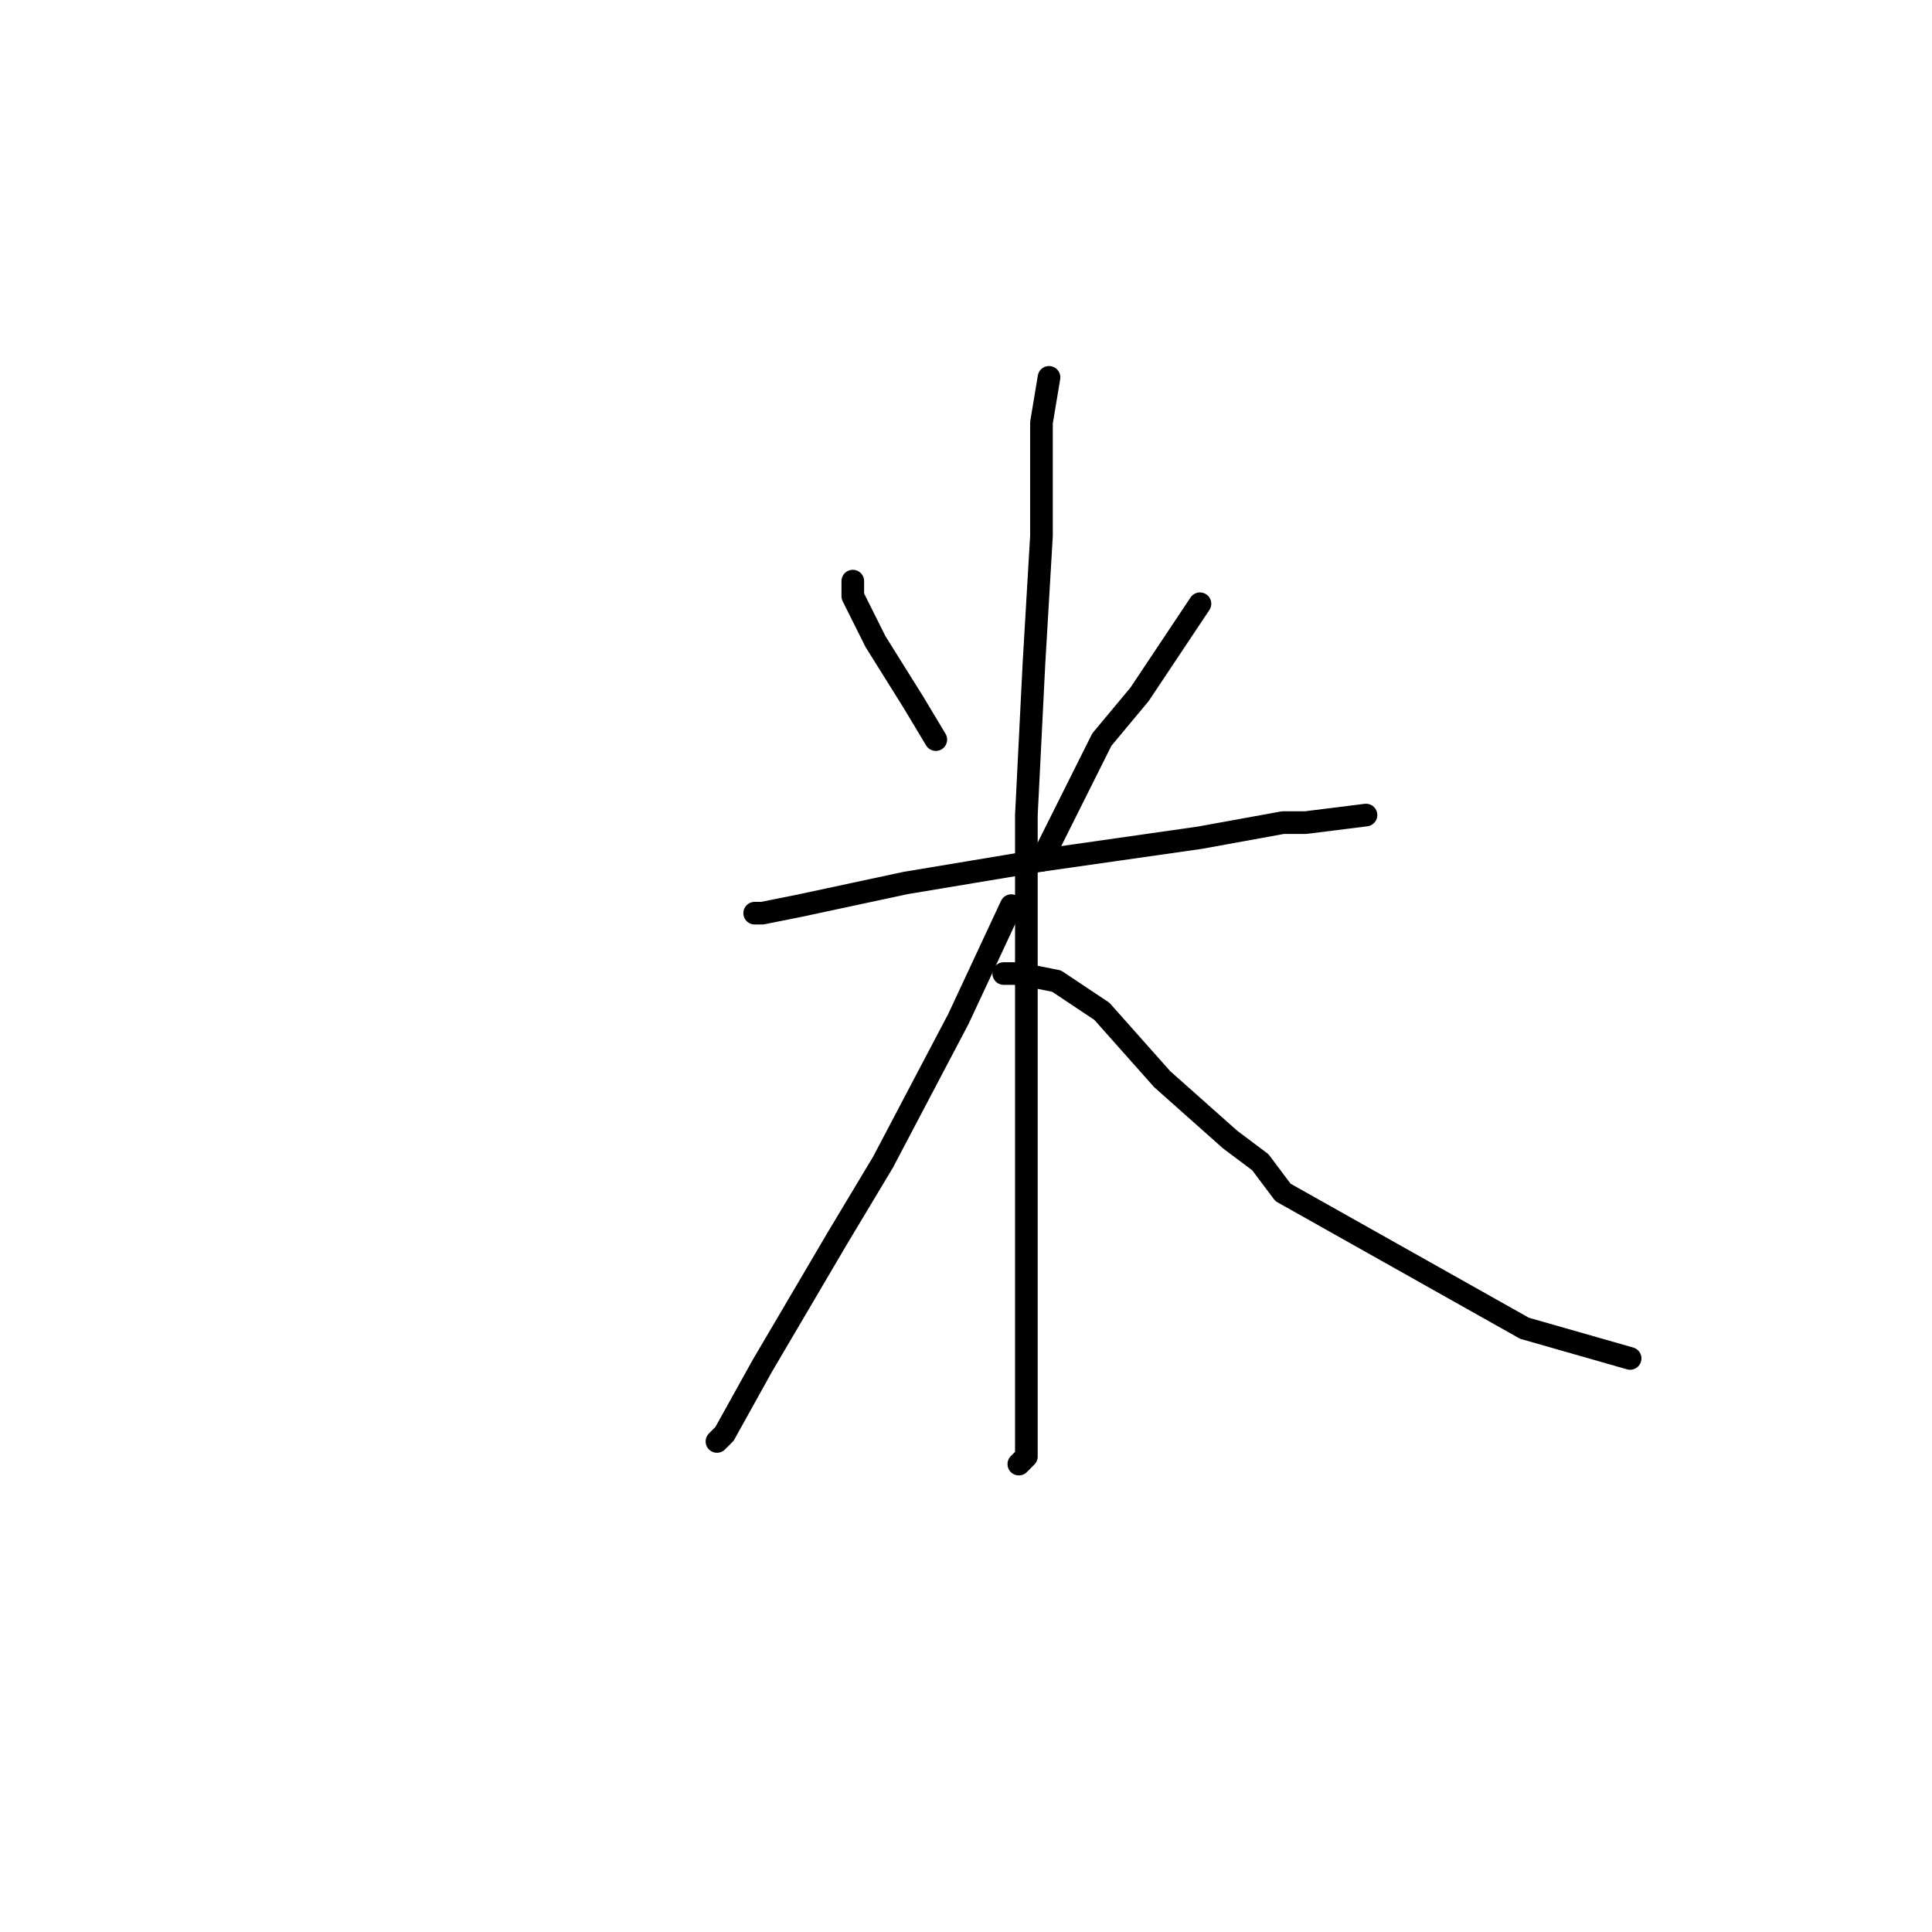 <?xml version="1.0" standalone="no"?>
    <svg width="256" height="256" xmlns="http://www.w3.org/2000/svg" version="1.1">
    <polyline stroke="black" stroke-width="3" stroke-linecap="round" fill="transparent" stroke-linejoin="round" points="113 79 113 78 113 77 113 79 116 85 121 93 124 98 124 98 " />
        <polyline stroke="black" stroke-width="3" stroke-linecap="round" fill="transparent" stroke-linejoin="round" points="159 80 157 83 151 92 146 98 139 112 138 114 138 114 " />
        <polyline stroke="black" stroke-width="3" stroke-linecap="round" fill="transparent" stroke-linejoin="round" points="101 121 100 121 101 121 106 120 120 117 138 114 159 111 170 109 173 109 181 108 181 108 " />
        <polyline stroke="black" stroke-width="3" stroke-linecap="round" fill="transparent" stroke-linejoin="round" points="139 50 138 56 138 71 137 88 136 108 136 115 136 141 136 162 136 178 136 188 136 193 135 194 135 194 " />
        <polyline stroke="black" stroke-width="3" stroke-linecap="round" fill="transparent" stroke-linejoin="round" points="134 120 127 135 117 154 111 164 101 181 96 190 95 191 95 191 " />
        <polyline stroke="black" stroke-width="3" stroke-linecap="round" fill="transparent" stroke-linejoin="round" points="133 129 135 129 140 130 146 134 154 143 163 151 167 154 170 158 202 176 216 180 216 180 " />
        </svg>
